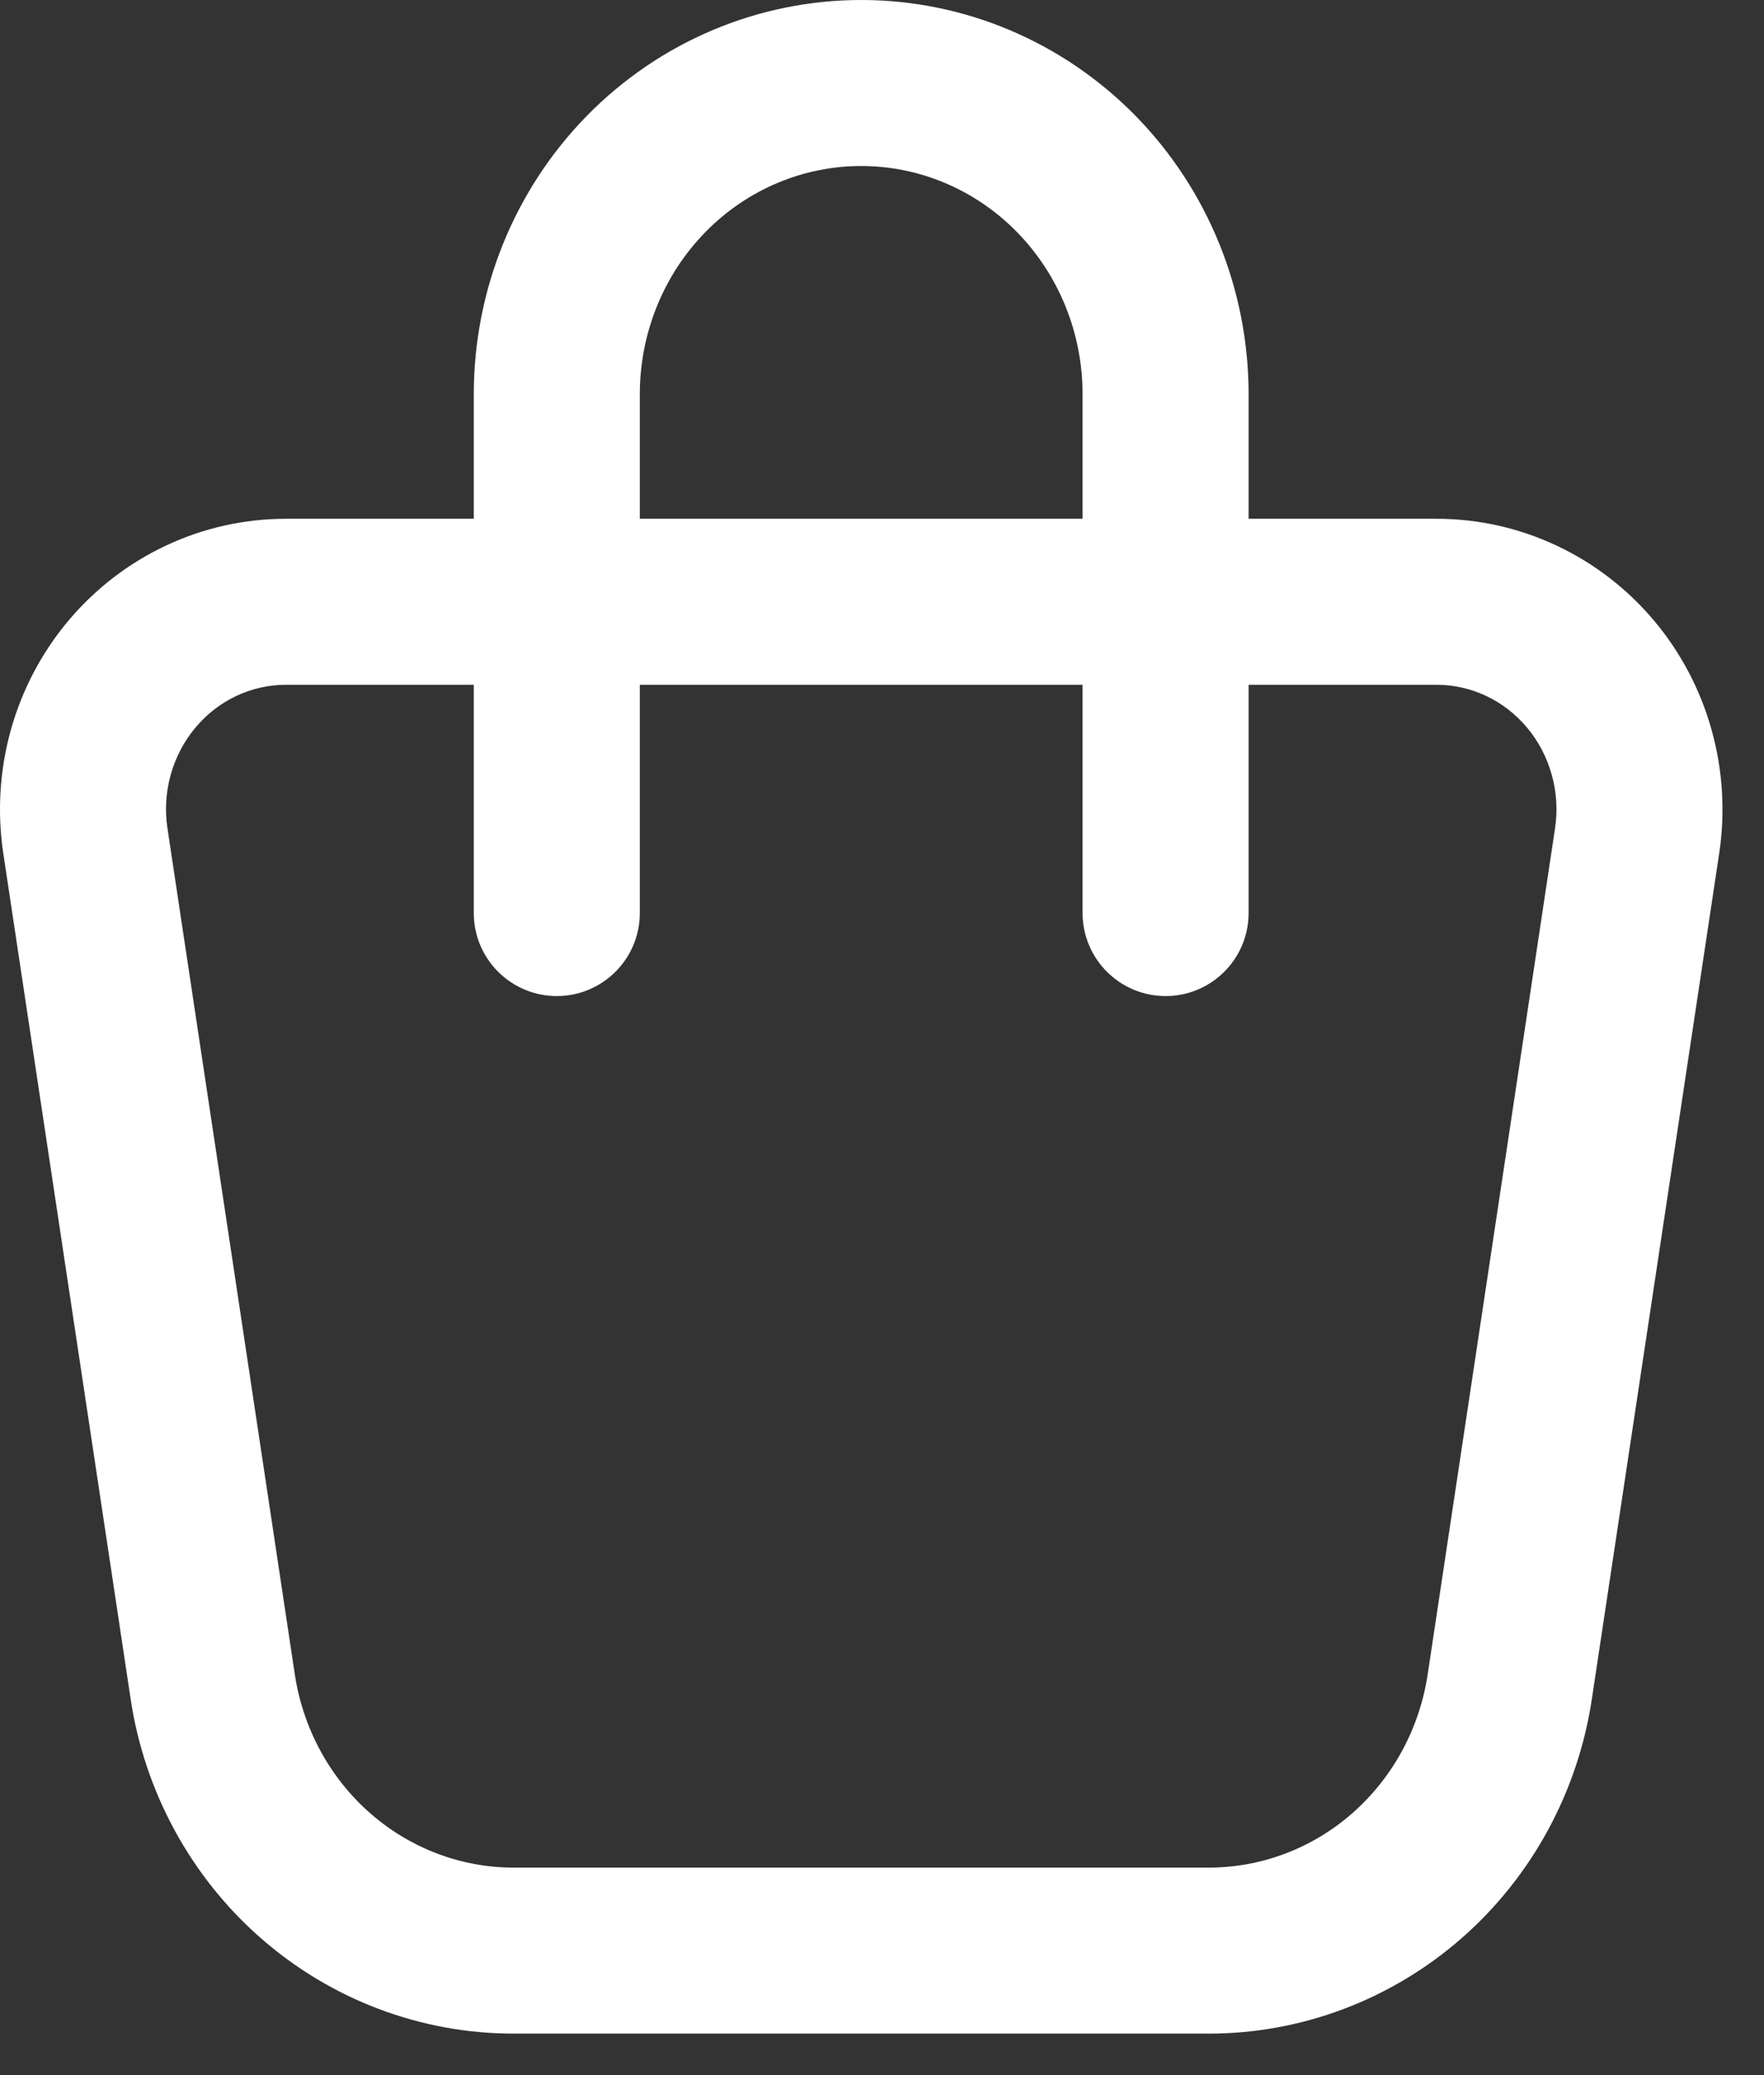 <svg width="34" height="40" viewBox="0 0 34 40" fill="none" xmlns="http://www.w3.org/2000/svg" xmlns:xlink="http://www.w3.org/1999/xlink">
<rect x="0" y="0" width="34" height="40" fill="#333333" stroke="none"/>
<path d="M16.599,3.2C15.479,3.2 14.397,3.654 13.594,4.476C12.79,5.298 12.332,6.421 12.332,7.6L12.332,10L20.866,10L20.866,7.6C20.866,6.421 20.408,5.298 19.604,4.476C18.801,3.654 17.719,3.2 16.599,3.2ZM24.066,10L24.066,7.6C24.066,5.595 23.288,3.666 21.892,2.238C20.494,0.809 18.591,0 16.599,0C14.607,0 12.704,0.809 11.306,2.238C9.91,3.666 9.132,5.595 9.132,7.6L9.132,10L5.512,10M9.132,13.2L5.512,13.2C5.184,13.2 4.859,13.272 4.559,13.413C4.258,13.554 3.988,13.762 3.769,14.023C3.549,14.285 3.386,14.594 3.291,14.931C3.197,15.268 3.175,15.622 3.228,15.969C3.228,15.97 3.228,15.969 3.228,15.969L5.682,32.273C5.84,33.321 6.358,34.27 7.134,34.951C7.908,35.63 8.89,36 9.899,36C9.899,36 9.899,36 9.899,36L23.299,36C24.309,36 25.291,35.631 26.066,34.951C26.842,34.27 27.36,33.322 27.518,32.274L29.972,15.97C30.025,15.623 30.003,15.268 29.908,14.931C29.814,14.594 29.651,14.285 29.431,14.023C29.212,13.762 28.942,13.554 28.641,13.413C28.341,13.272 28.016,13.2 27.688,13.2L24.066,13.2L24.066,17.6C24.066,18.483 23.35,19.2 22.466,19.2C21.583,19.2 20.866,18.483 20.866,17.6L20.866,13.2L12.332,13.2L12.332,17.6C12.332,18.483 11.615,19.2 10.732,19.2C9.848,19.2 9.132,18.483 9.132,17.6L9.132,13.2ZM24.066,10L27.688,10C27.688,10 27.688,10 27.688,10C28.488,10 29.278,10.176 30.002,10.517C30.727,10.857 31.368,11.353 31.883,11.966C32.398,12.58 32.775,13.298 32.99,14.07C33.206,14.842 33.256,15.653 33.137,16.446L30.682,32.75C30.682,32.75 30.682,32.749 30.682,32.75C30.414,34.535 29.528,36.171 28.176,37.357C26.823,38.543 25.094,39.2 23.299,39.2C23.299,39.2 23.3,39.2 23.299,39.2L9.899,39.2C8.105,39.2 6.375,38.542 5.023,37.356C3.672,36.17 2.786,34.535 2.518,32.75C2.518,32.75 2.518,32.75 2.518,32.75L0.063,16.446C-0.056,15.653 -0.006,14.842 0.209,14.07C0.425,13.298 0.802,12.58 1.317,11.966C1.832,11.353 2.473,10.857 3.198,10.517C3.922,10.176 4.712,10 5.512,10Z" clip-rule="evenodd" fill-rule="evenodd" fill="#FFFFFF"/>
</svg>
